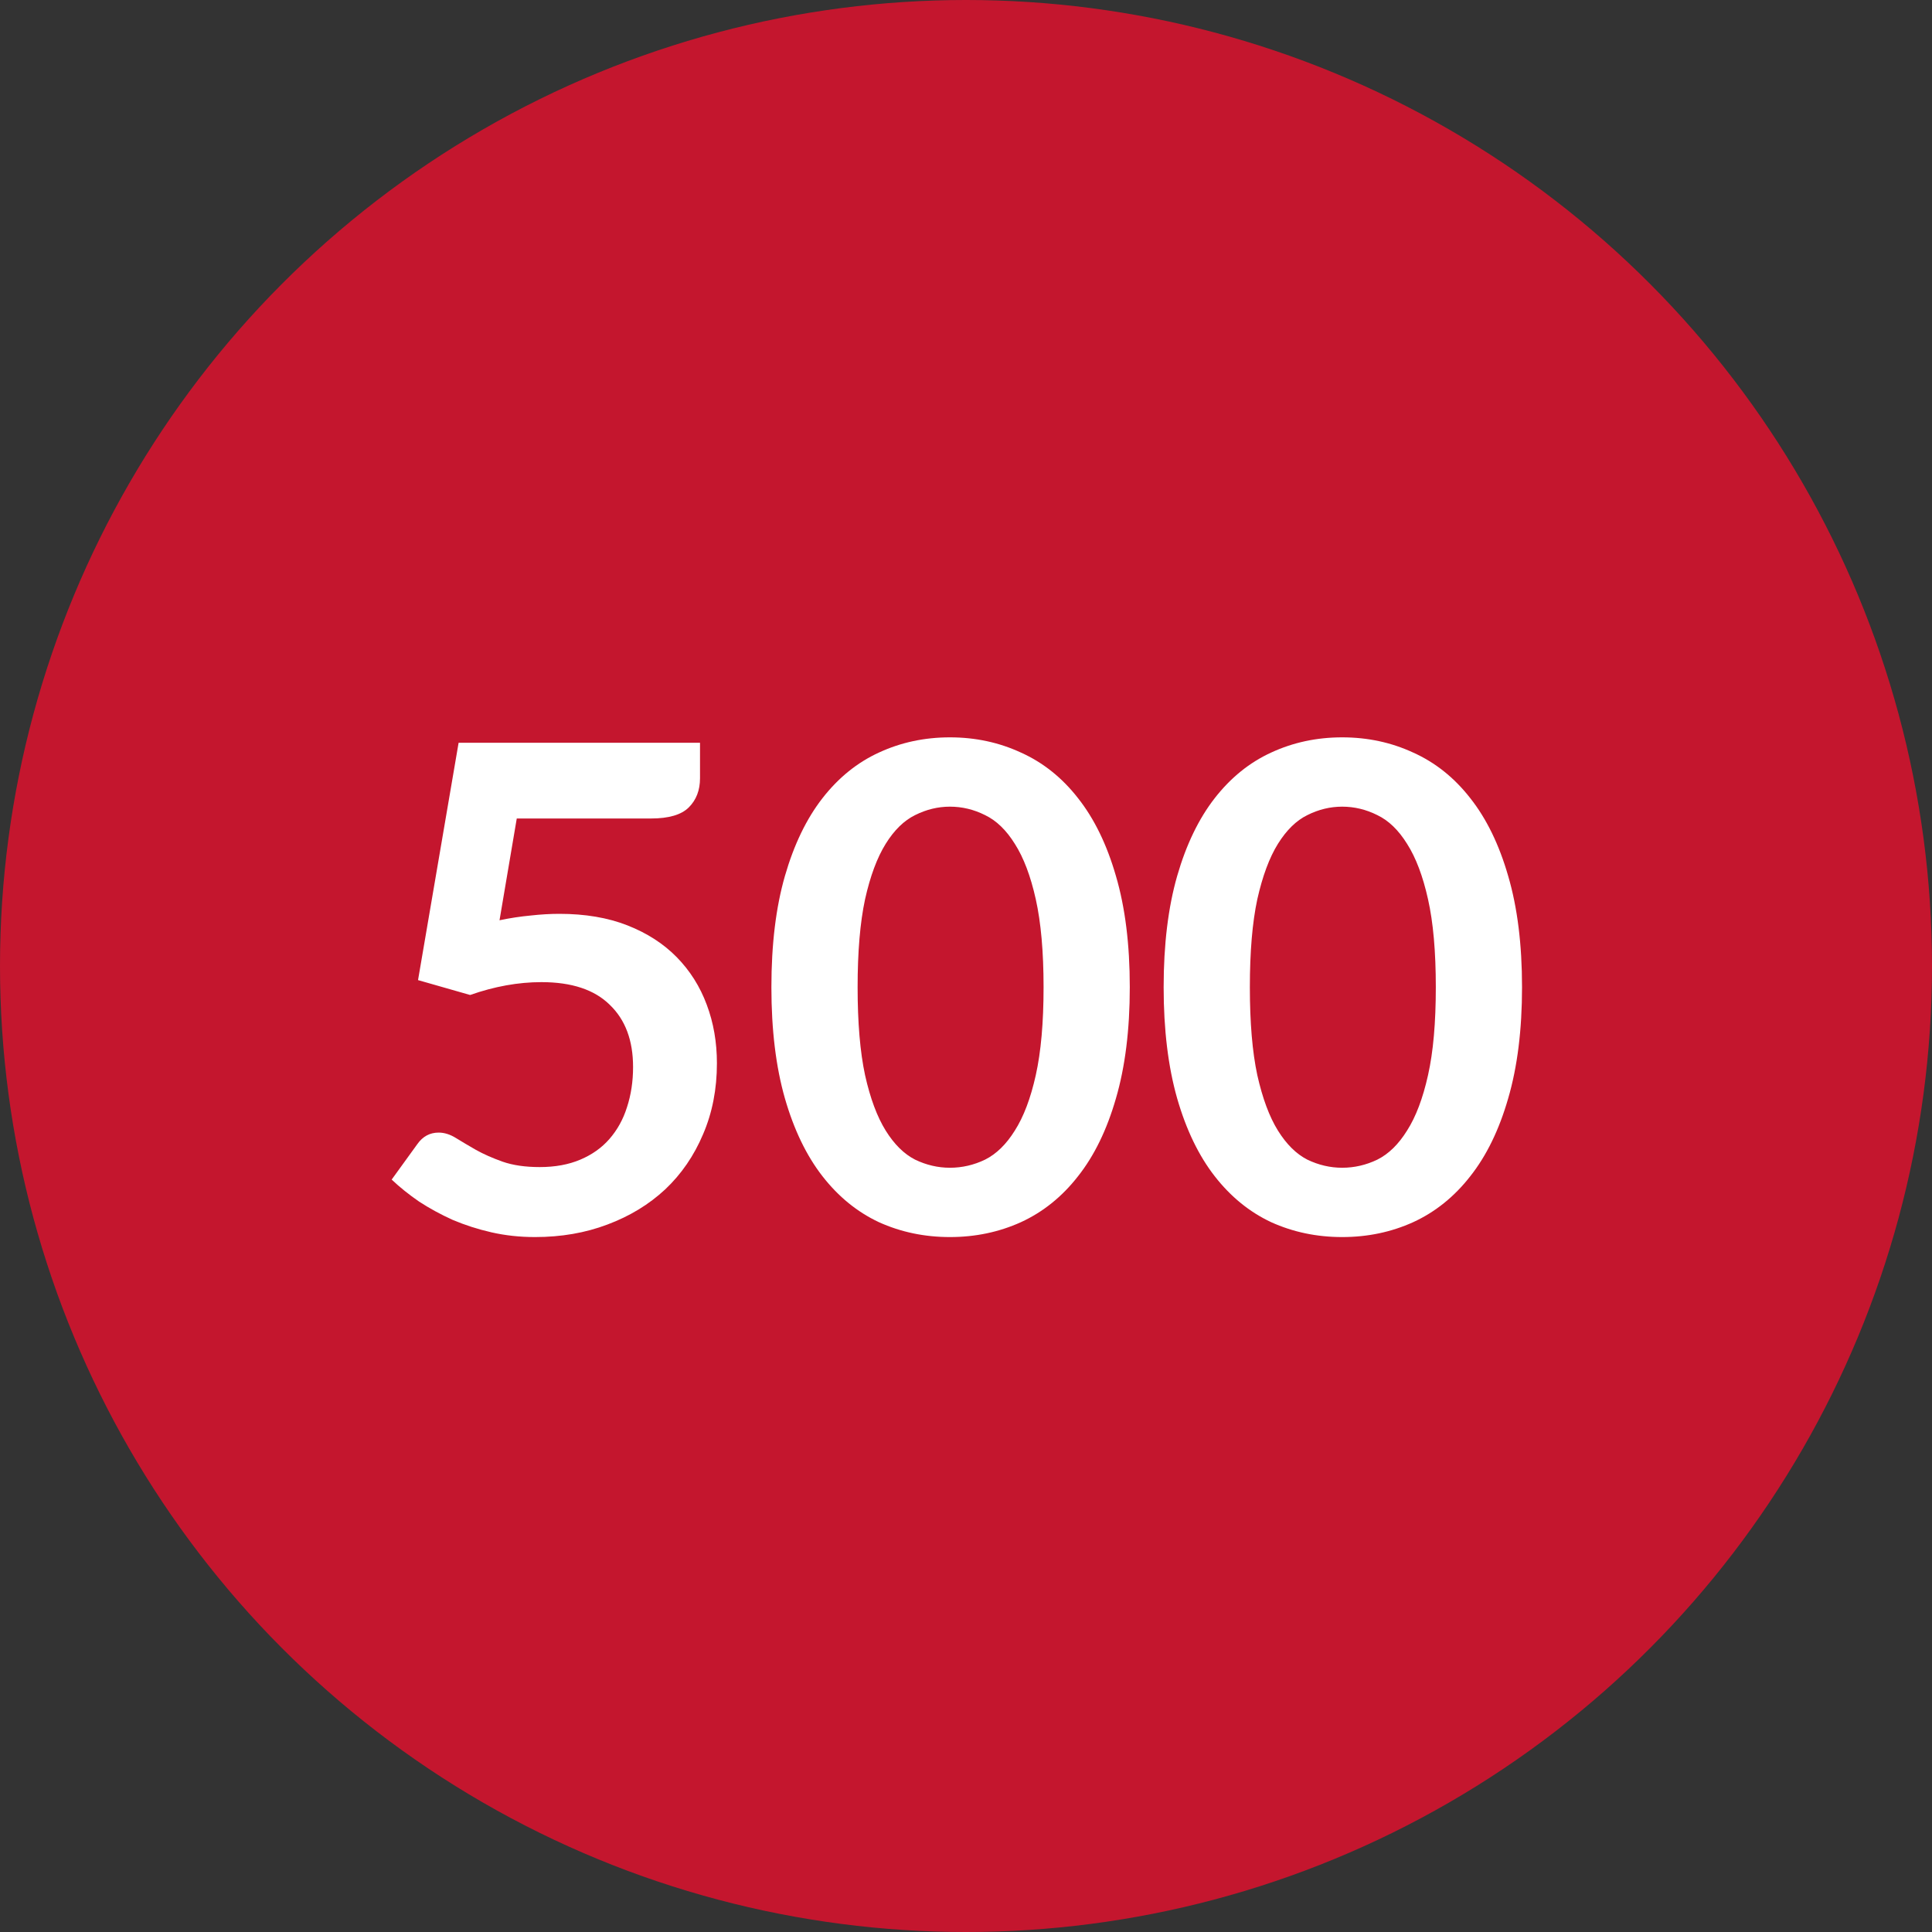 <svg width="40" height="40" viewBox="0 0 40 40" fill="none" xmlns="http://www.w3.org/2000/svg">
<rect x="0" y="0" width="40" height="40" fill="#333333" stroke="none"/>
<g clip-path="url(#clip0_4649_206349)">
<circle cx="20" cy="20" r="20" fill="#C4162E"/>
<path d="M10.342 19.053C10.566 19.006 10.781 18.974 10.986 18.955C11.191 18.932 11.39 18.92 11.581 18.92C12.113 18.92 12.582 18.999 12.988 19.158C13.394 19.317 13.735 19.536 14.01 19.816C14.285 20.096 14.493 20.425 14.633 20.803C14.773 21.176 14.843 21.58 14.843 22.014C14.843 22.551 14.747 23.041 14.556 23.484C14.369 23.927 14.108 24.308 13.772 24.625C13.436 24.938 13.037 25.18 12.575 25.353C12.118 25.526 11.618 25.612 11.077 25.612C10.76 25.612 10.459 25.579 10.174 25.514C9.889 25.449 9.621 25.362 9.369 25.255C9.122 25.143 8.891 25.017 8.676 24.877C8.466 24.732 8.277 24.581 8.109 24.422L8.641 23.687C8.753 23.528 8.9 23.449 9.082 23.449C9.199 23.449 9.318 23.486 9.439 23.561C9.56 23.636 9.698 23.717 9.852 23.806C10.011 23.895 10.195 23.976 10.405 24.051C10.62 24.126 10.876 24.163 11.175 24.163C11.492 24.163 11.772 24.112 12.015 24.009C12.258 23.906 12.458 23.764 12.617 23.582C12.78 23.395 12.902 23.176 12.981 22.924C13.065 22.667 13.107 22.39 13.107 22.091C13.107 21.54 12.946 21.111 12.624 20.803C12.307 20.49 11.835 20.334 11.21 20.334C10.729 20.334 10.237 20.423 9.733 20.6L8.655 20.292L9.495 15.378H14.493V16.113C14.493 16.36 14.416 16.561 14.262 16.715C14.108 16.869 13.847 16.946 13.478 16.946H10.699L10.342 19.053ZM23.391 20.439C23.391 21.321 23.295 22.089 23.104 22.742C22.917 23.391 22.656 23.927 22.32 24.352C21.989 24.777 21.594 25.094 21.137 25.304C20.684 25.509 20.194 25.612 19.667 25.612C19.14 25.612 18.65 25.509 18.197 25.304C17.749 25.094 17.359 24.777 17.028 24.352C16.697 23.927 16.438 23.391 16.251 22.742C16.064 22.089 15.971 21.321 15.971 20.439C15.971 19.552 16.064 18.785 16.251 18.136C16.438 17.487 16.697 16.951 17.028 16.526C17.359 16.101 17.749 15.786 18.197 15.581C18.65 15.371 19.14 15.266 19.667 15.266C20.194 15.266 20.684 15.371 21.137 15.581C21.594 15.786 21.989 16.101 22.32 16.526C22.656 16.951 22.917 17.487 23.104 18.136C23.295 18.785 23.391 19.552 23.391 20.439ZM21.606 20.439C21.606 19.706 21.552 19.1 21.445 18.619C21.338 18.138 21.193 17.756 21.011 17.471C20.834 17.186 20.628 16.988 20.395 16.876C20.162 16.759 19.919 16.701 19.667 16.701C19.42 16.701 19.179 16.759 18.946 16.876C18.717 16.988 18.514 17.186 18.337 17.471C18.16 17.756 18.017 18.138 17.91 18.619C17.807 19.1 17.756 19.706 17.756 20.439C17.756 21.172 17.807 21.778 17.91 22.259C18.017 22.74 18.16 23.122 18.337 23.407C18.514 23.692 18.717 23.892 18.946 24.009C19.179 24.121 19.42 24.177 19.667 24.177C19.919 24.177 20.162 24.121 20.395 24.009C20.628 23.892 20.834 23.692 21.011 23.407C21.193 23.122 21.338 22.74 21.445 22.259C21.552 21.778 21.606 21.172 21.606 20.439ZM31.512 20.439C31.512 21.321 31.416 22.089 31.225 22.742C31.038 23.391 30.777 23.927 30.441 24.352C30.11 24.777 29.715 25.094 29.258 25.304C28.805 25.509 28.316 25.612 27.788 25.612C27.261 25.612 26.771 25.509 26.318 25.304C25.87 25.094 25.48 24.777 25.149 24.352C24.818 23.927 24.559 23.391 24.372 22.742C24.186 22.089 24.092 21.321 24.092 20.439C24.092 19.552 24.186 18.785 24.372 18.136C24.559 17.487 24.818 16.951 25.149 16.526C25.48 16.101 25.87 15.786 26.318 15.581C26.771 15.371 27.261 15.266 27.788 15.266C28.316 15.266 28.805 15.371 29.258 15.581C29.715 15.786 30.11 16.101 30.441 16.526C30.777 16.951 31.038 17.487 31.225 18.136C31.416 18.785 31.512 19.552 31.512 20.439ZM29.727 20.439C29.727 19.706 29.674 19.1 29.566 18.619C29.459 18.138 29.314 17.756 29.132 17.471C28.955 17.186 28.75 16.988 28.516 16.876C28.283 16.759 28.04 16.701 27.788 16.701C27.541 16.701 27.3 16.759 27.067 16.876C26.838 16.988 26.636 17.186 26.458 17.471C26.281 17.756 26.139 18.138 26.031 18.619C25.928 19.1 25.877 19.706 25.877 20.439C25.877 21.172 25.928 21.778 26.031 22.259C26.139 22.74 26.281 23.122 26.458 23.407C26.636 23.692 26.838 23.892 27.067 24.009C27.3 24.121 27.541 24.177 27.788 24.177C28.04 24.177 28.283 24.121 28.516 24.009C28.75 23.892 28.955 23.692 29.132 23.407C29.314 23.122 29.459 22.74 29.566 22.259C29.674 21.778 29.727 21.172 29.727 20.439Z" fill="white"/>
</g>
<defs>
<clipPath id="clip0_4649_206349">
<rect width="40" height="40" fill="white"/>
</clipPath>
</defs>
</svg>
